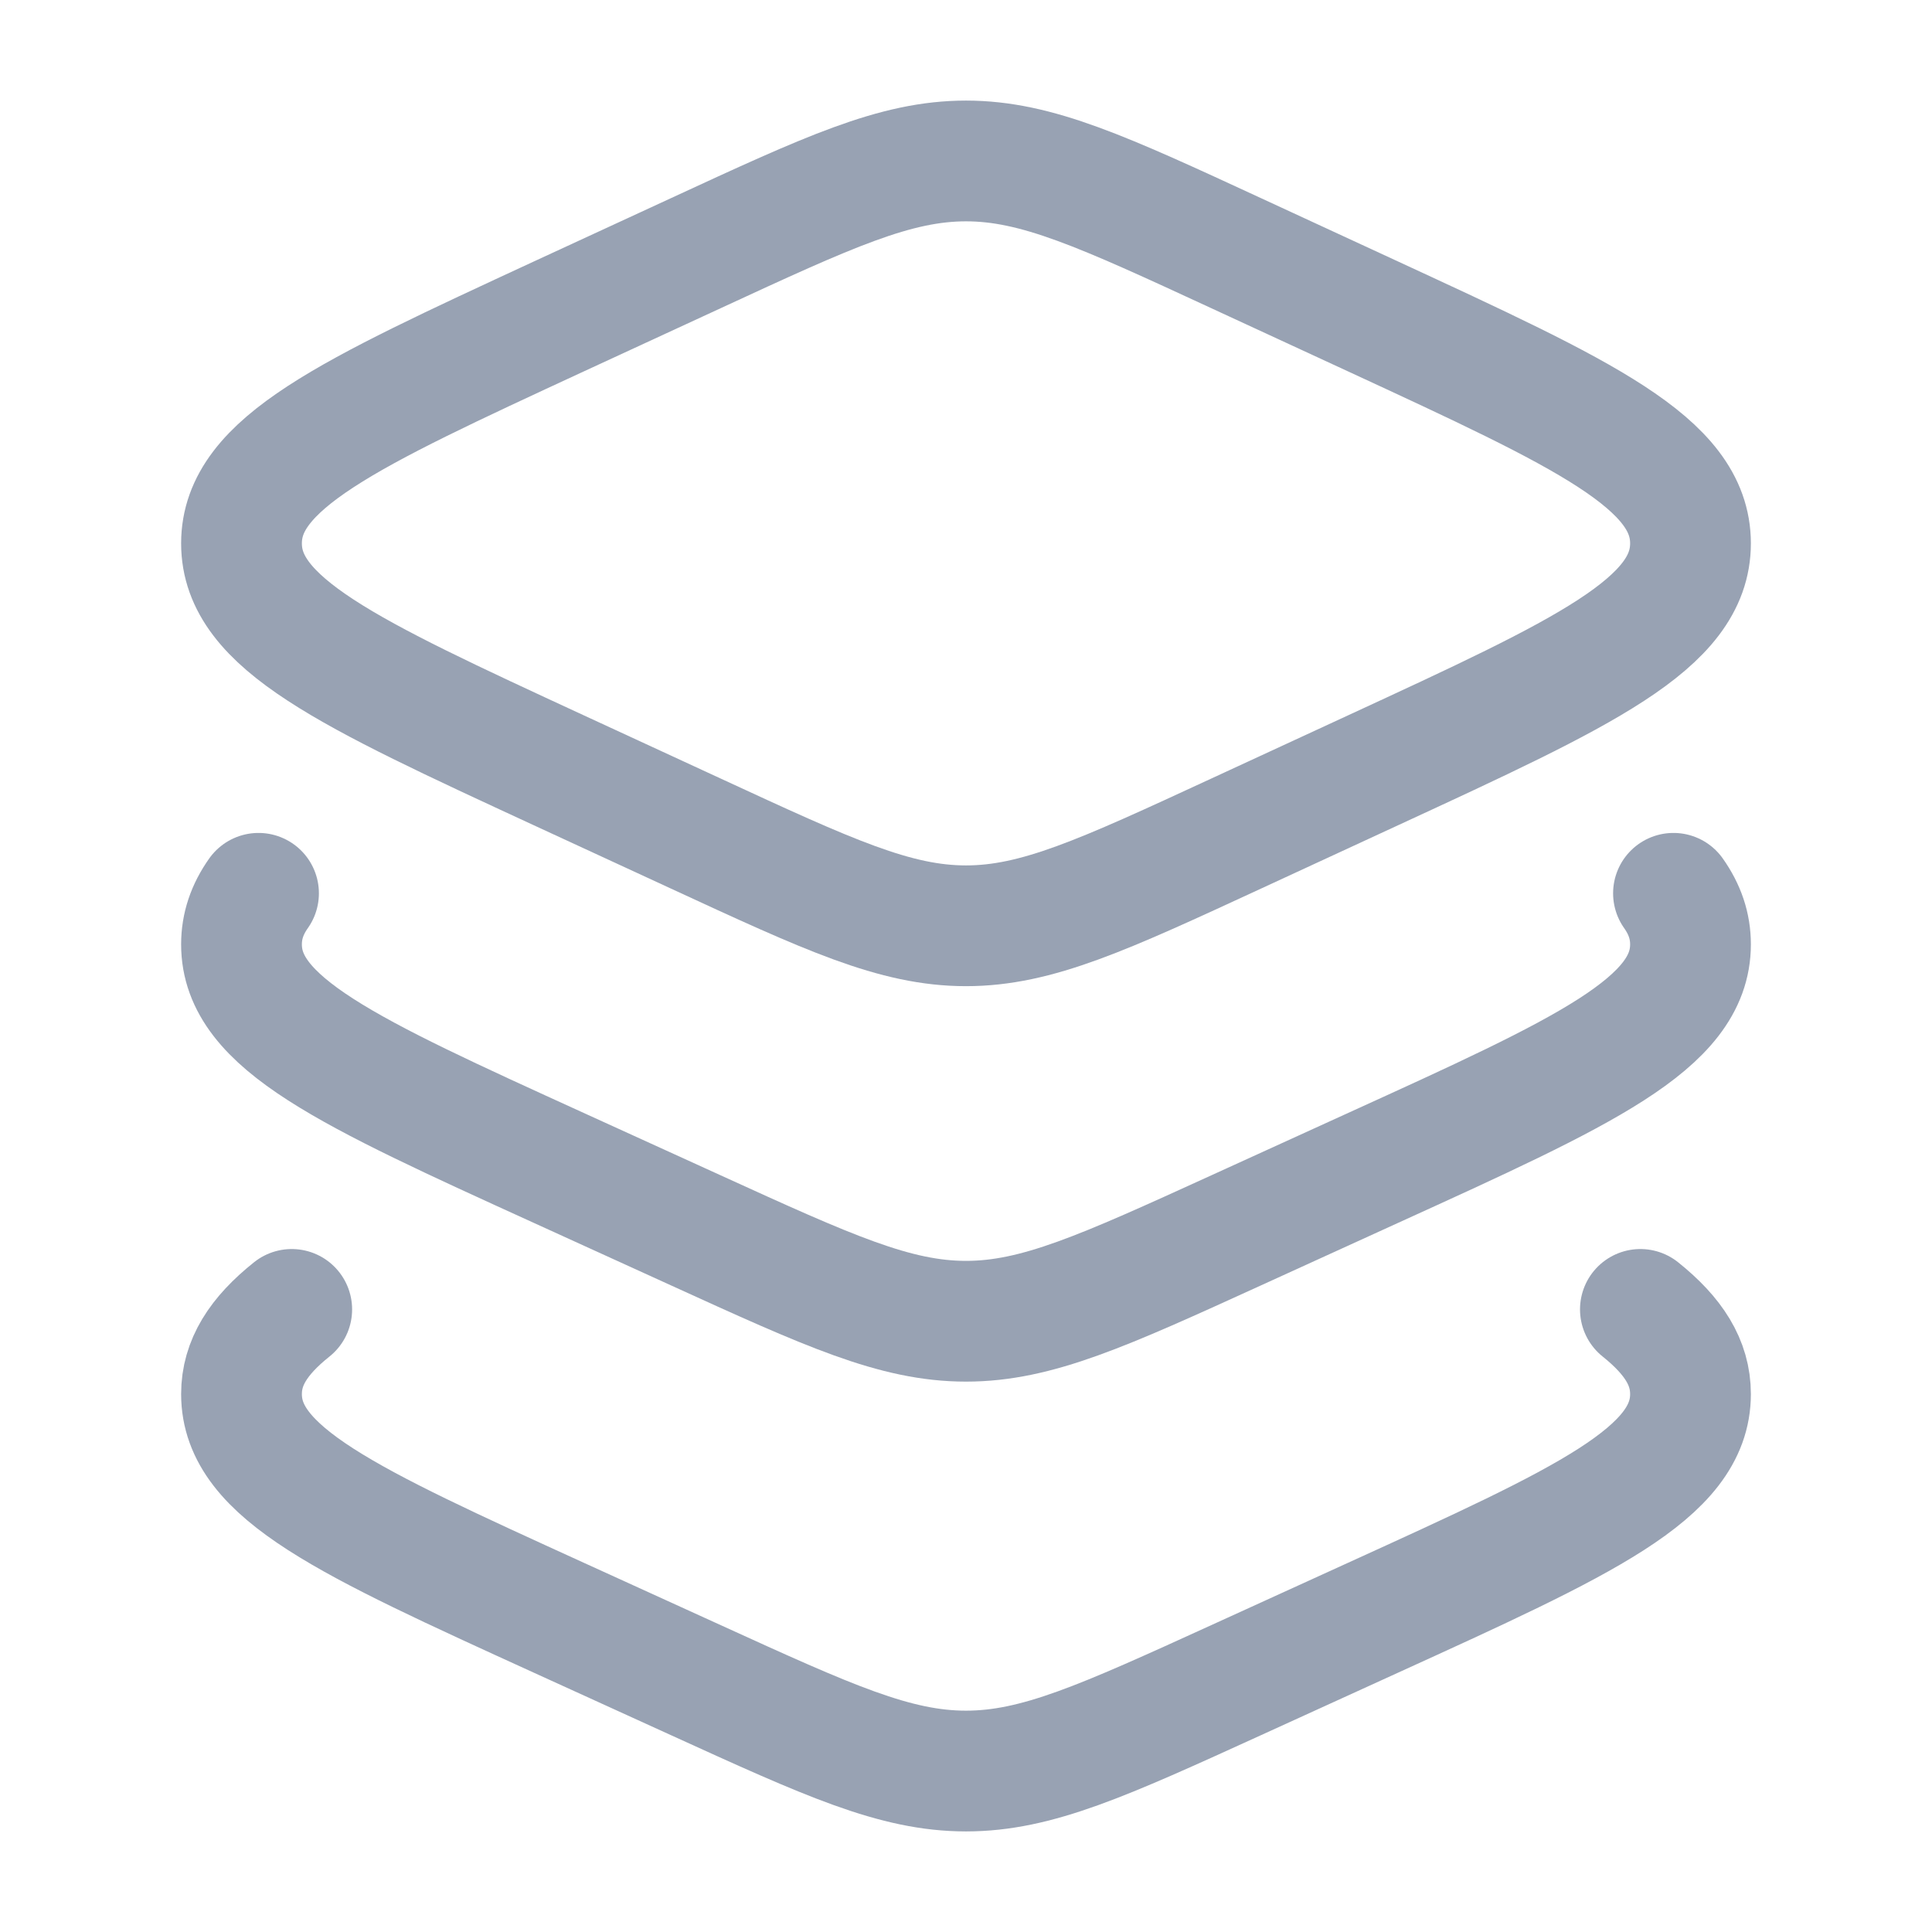 <svg width="16" height="16" viewBox="0 0 16 16" fill="none" xmlns="http://www.w3.org/2000/svg">
<path d="M5.762 2.097L4.625 2.622C2.875 3.432 2 3.836 2 4.5C2 5.164 2.875 5.569 4.625 6.378L5.762 6.903C6.863 7.412 7.414 7.667 8 7.667C8.586 7.667 9.137 7.412 10.238 6.903L11.374 6.378C13.125 5.569 14 5.164 14 4.5C14 3.836 13.125 3.432 11.374 2.622L10.238 2.097C9.137 1.588 8.586 1.333 8 1.333C7.414 1.333 6.863 1.588 5.762 2.097Z" stroke="#98A2B3" stroke-linecap="round" stroke-linejoin="round"/>
<path d="M13.859 7.398C13.953 7.531 14 7.669 14 7.821C14 8.475 13.125 8.874 11.374 9.671L10.238 10.189C9.137 10.691 8.586 10.942 8 10.942C7.414 10.942 6.863 10.691 5.762 10.189L4.625 9.671C2.875 8.874 2 8.475 2 7.821C2 7.669 2.047 7.531 2.141 7.398" stroke="#98A2B3" stroke-linecap="round" stroke-linejoin="round"/>
<path d="M13.585 10.844C13.861 11.065 14 11.285 14 11.545C14 12.2 13.125 12.598 11.374 13.396L10.238 13.914C9.137 14.416 8.586 14.667 8 14.667C7.414 14.667 6.863 14.416 5.762 13.914L4.625 13.396C2.875 12.598 2 12.2 2 11.545C2 11.285 2.139 11.065 2.416 10.844" stroke="#98A2B3" stroke-linecap="round" stroke-linejoin="round"/>
</svg>

